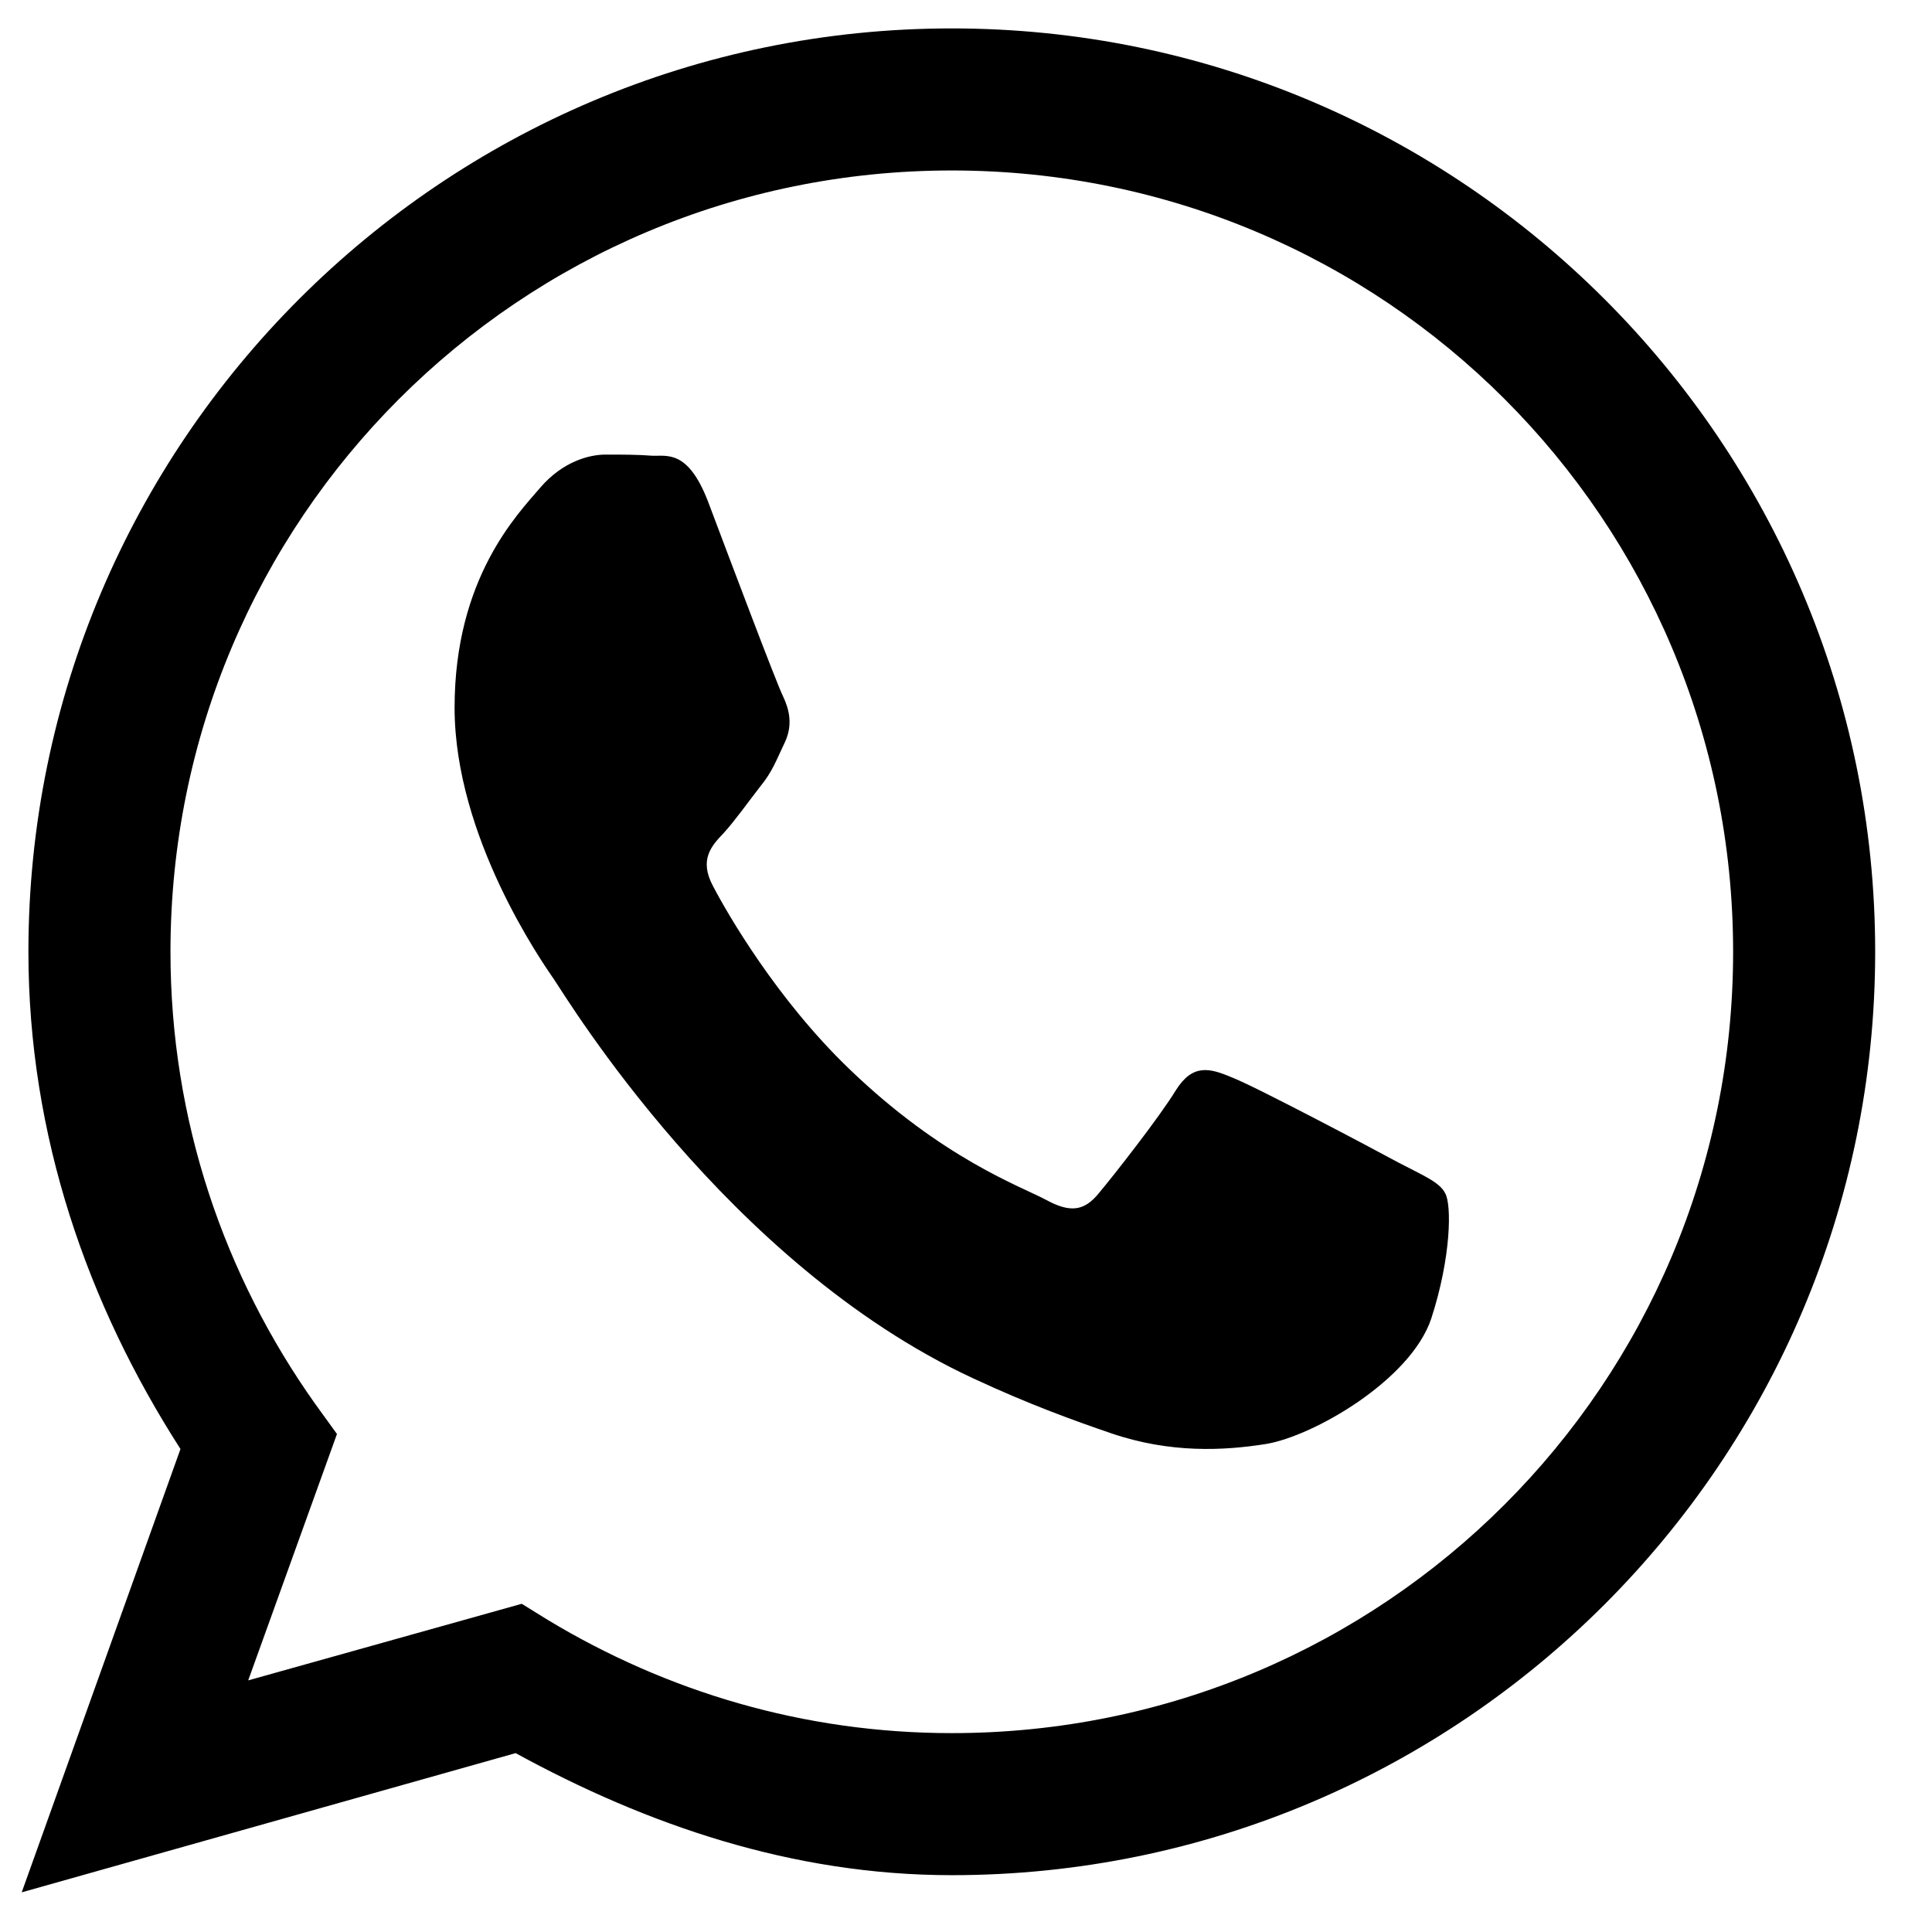 <svg width="17" height="17" viewBox="0 0 17 17" fill="none" xmlns="http://www.w3.org/2000/svg">
<path d="M8.375 0.25C3.893 0.25 0.25 3.893 0.25 8.375C0.25 9.996 0.772 11.48 1.588 12.75L0.191 16.651L4.537 15.426C5.689 16.056 6.969 16.5 8.375 16.5C12.857 16.5 16.5 12.857 16.5 8.375C16.5 3.893 12.857 0.25 8.375 0.25ZM8.375 1.5C12.179 1.5 15.25 4.571 15.25 8.375C15.25 12.179 12.179 15.25 8.375 15.25C7.071 15.25 5.865 14.884 4.82 14.254L4.591 14.112L2.184 14.786L2.965 12.618L2.774 12.354C1.974 11.227 1.5 9.859 1.5 8.375C1.5 4.571 4.571 1.5 8.375 1.5ZM5.328 4C5.187 4 4.952 4.059 4.752 4.293C4.557 4.522 4 5.084 4 6.227C4 7.364 4.771 8.468 4.879 8.624C4.986 8.78 6.397 11.119 8.556 12.125C9.068 12.364 9.469 12.506 9.781 12.613C10.299 12.789 10.768 12.765 11.139 12.706C11.554 12.638 12.413 12.145 12.594 11.602C12.77 11.06 12.774 10.597 12.716 10.499C12.667 10.401 12.521 10.343 12.306 10.23C12.091 10.113 11.031 9.552 10.836 9.479C10.641 9.396 10.494 9.361 10.348 9.591C10.206 9.825 9.796 10.348 9.669 10.499C9.542 10.655 9.42 10.675 9.205 10.558C8.985 10.44 8.292 10.196 7.472 9.405C6.832 8.79 6.397 8.033 6.275 7.799C6.148 7.564 6.261 7.442 6.368 7.33C6.466 7.223 6.583 7.057 6.69 6.92C6.798 6.788 6.832 6.686 6.905 6.534C6.979 6.378 6.944 6.241 6.891 6.129C6.832 6.012 6.402 4.869 6.227 4.405C6.051 3.956 5.87 4.015 5.738 4.01C5.616 4 5.47 4 5.328 4Z" fill="black"/>
</svg>
